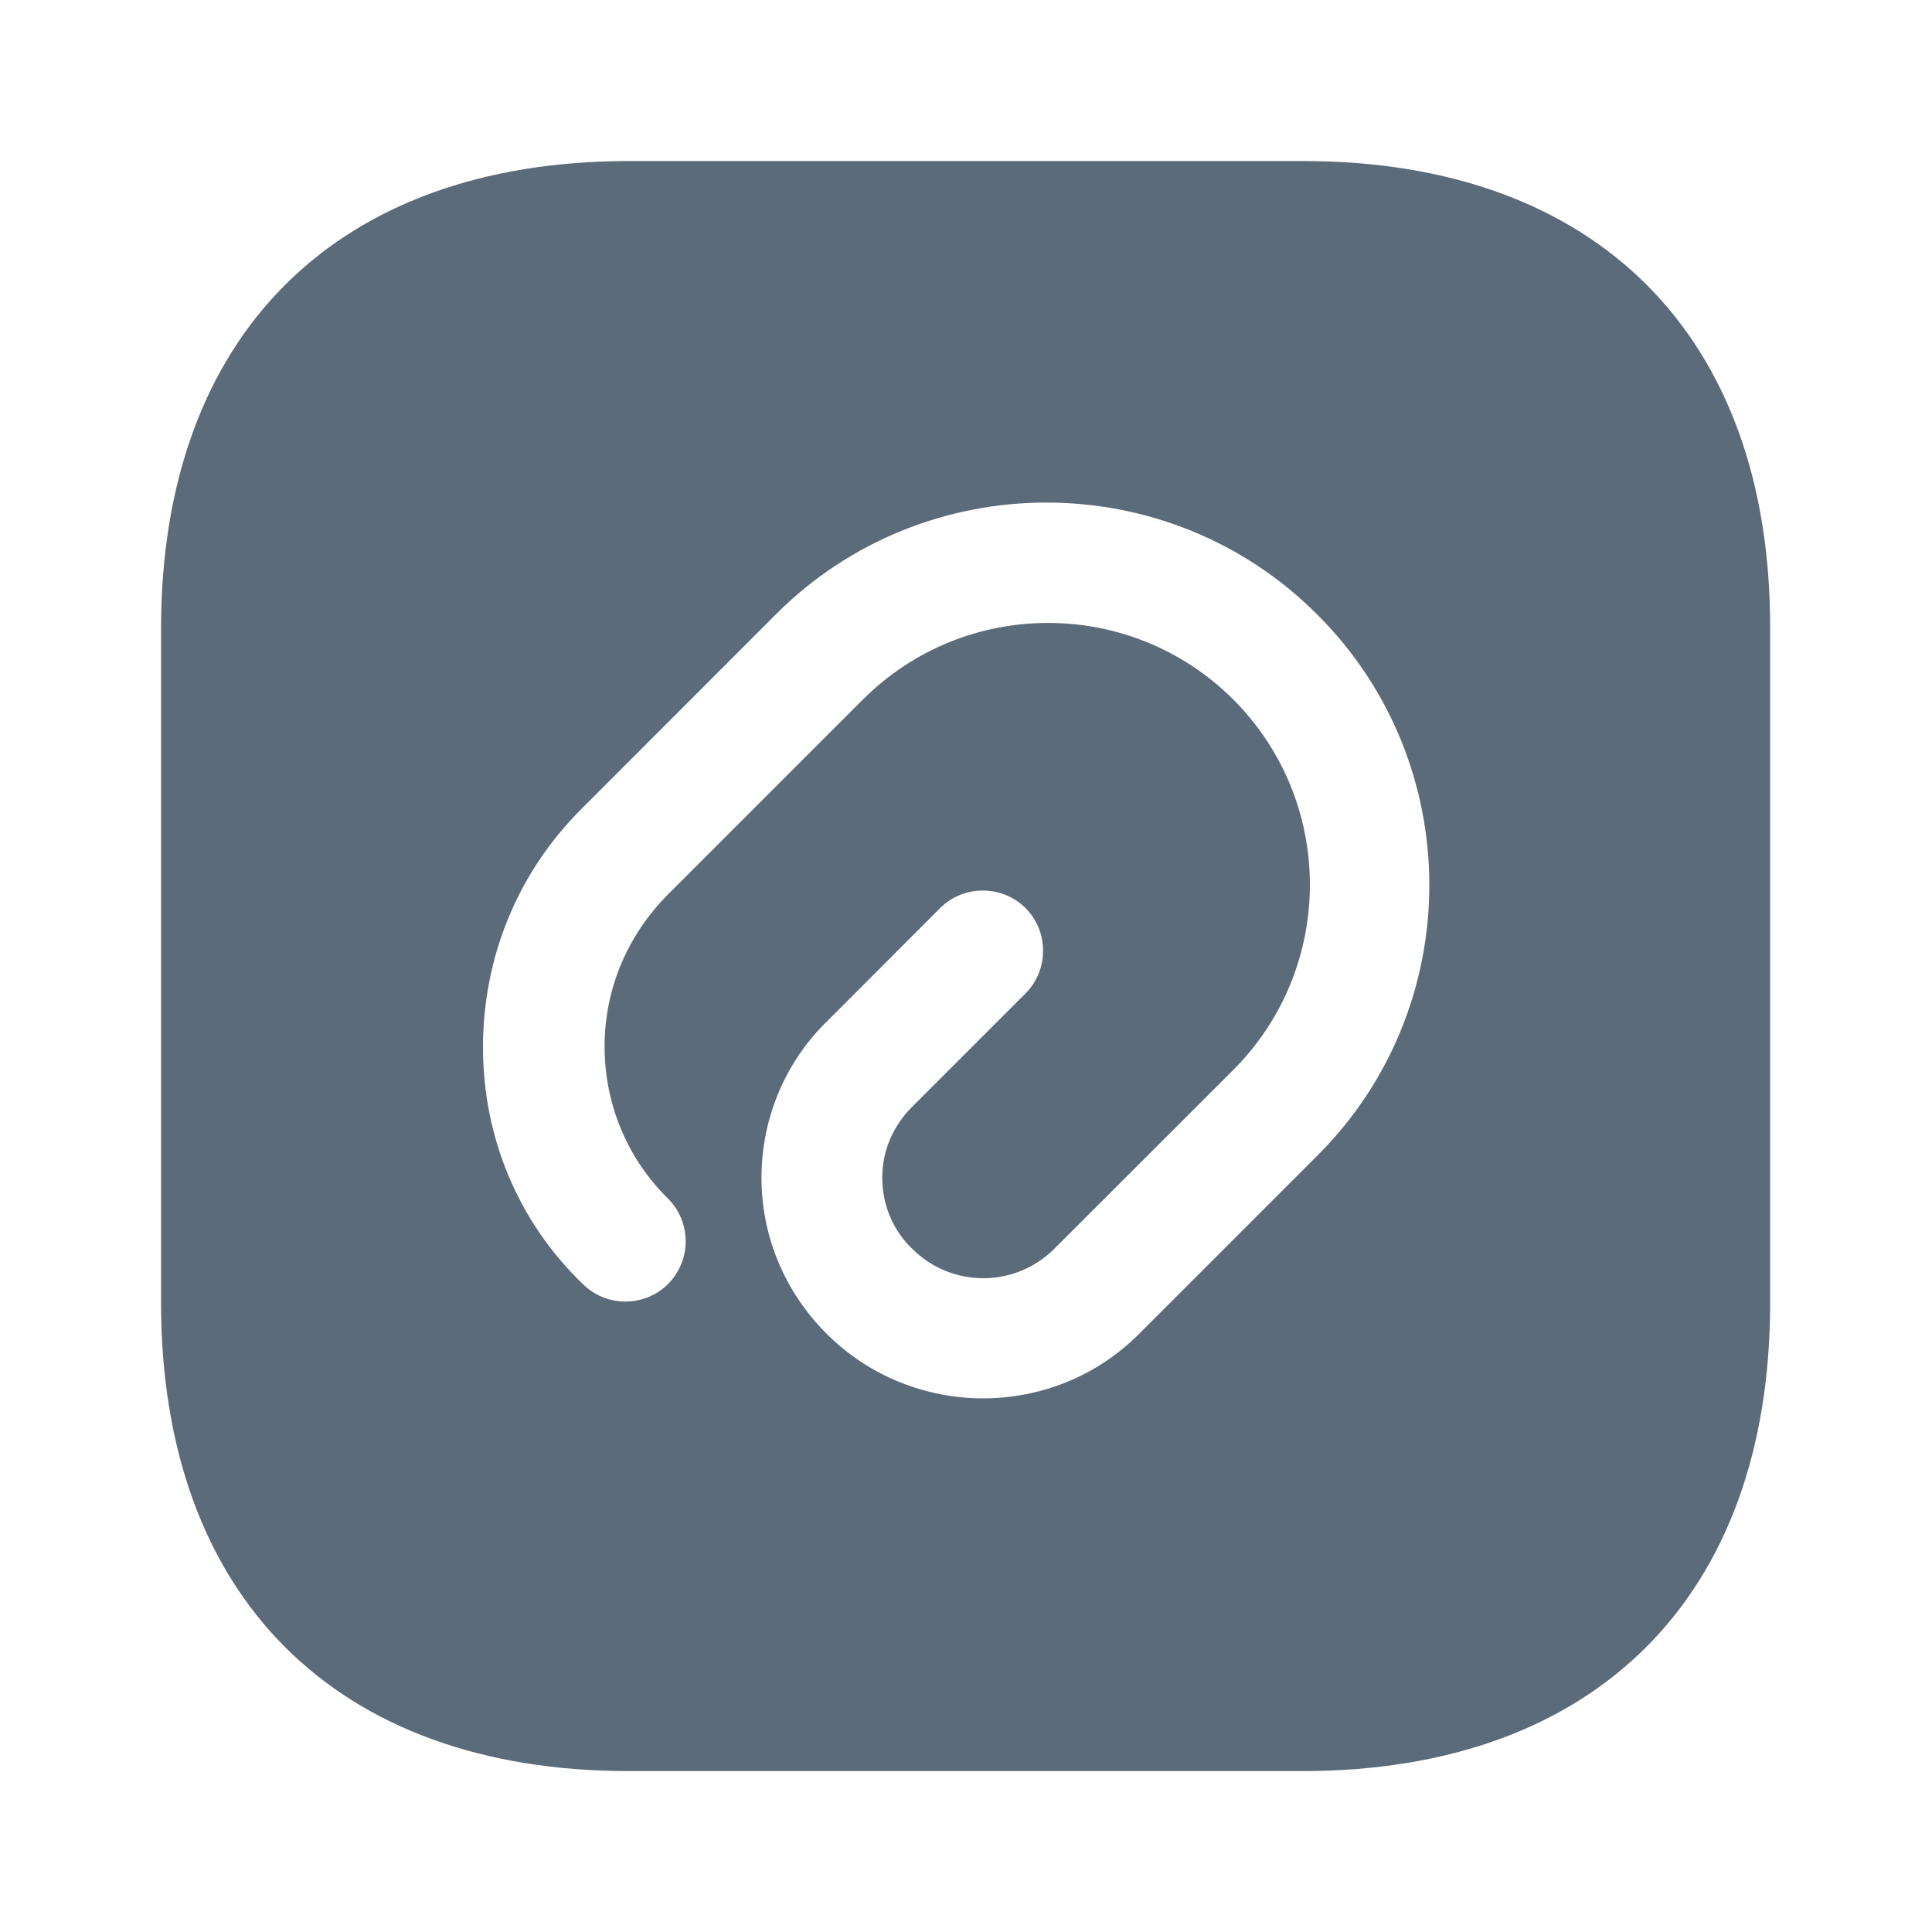 <svg width="14" height="14" viewBox="0 0 14 14" fill="none" xmlns="http://www.w3.org/2000/svg">
<path d="M9.444 1.167H4.556C2.432 1.167 1.167 2.433 1.167 4.556V9.439C1.167 11.568 2.432 12.834 4.556 12.834H9.438C11.562 12.834 12.827 11.568 12.827 9.444V4.556C12.833 2.433 11.567 1.167 9.444 1.167ZM9.549 8.371L8.254 9.666C7.939 9.981 7.531 10.133 7.122 10.133C6.714 10.133 6.3 9.975 5.991 9.666C5.687 9.363 5.518 8.96 5.518 8.534C5.518 8.109 5.687 7.7 5.991 7.403L6.813 6.58C6.982 6.411 7.262 6.411 7.431 6.58C7.601 6.749 7.601 7.029 7.431 7.199L6.609 8.021C6.469 8.161 6.393 8.342 6.393 8.534C6.393 8.727 6.469 8.914 6.609 9.048C6.895 9.334 7.356 9.334 7.641 9.048L8.937 7.753C9.677 7.012 9.677 5.81 8.937 5.069C8.196 4.329 6.994 4.329 6.253 5.069L4.841 6.481C4.544 6.779 4.381 7.169 4.381 7.584C4.381 7.998 4.544 8.394 4.841 8.686C5.011 8.855 5.011 9.135 4.841 9.304C4.672 9.474 4.392 9.474 4.223 9.304C3.756 8.855 3.5 8.243 3.5 7.589C3.5 6.936 3.751 6.324 4.212 5.863L5.623 4.451C6.702 3.372 8.464 3.372 9.543 4.451C10.628 5.53 10.628 7.292 9.549 8.371Z" fill="#5B6B79"/>
</svg>
